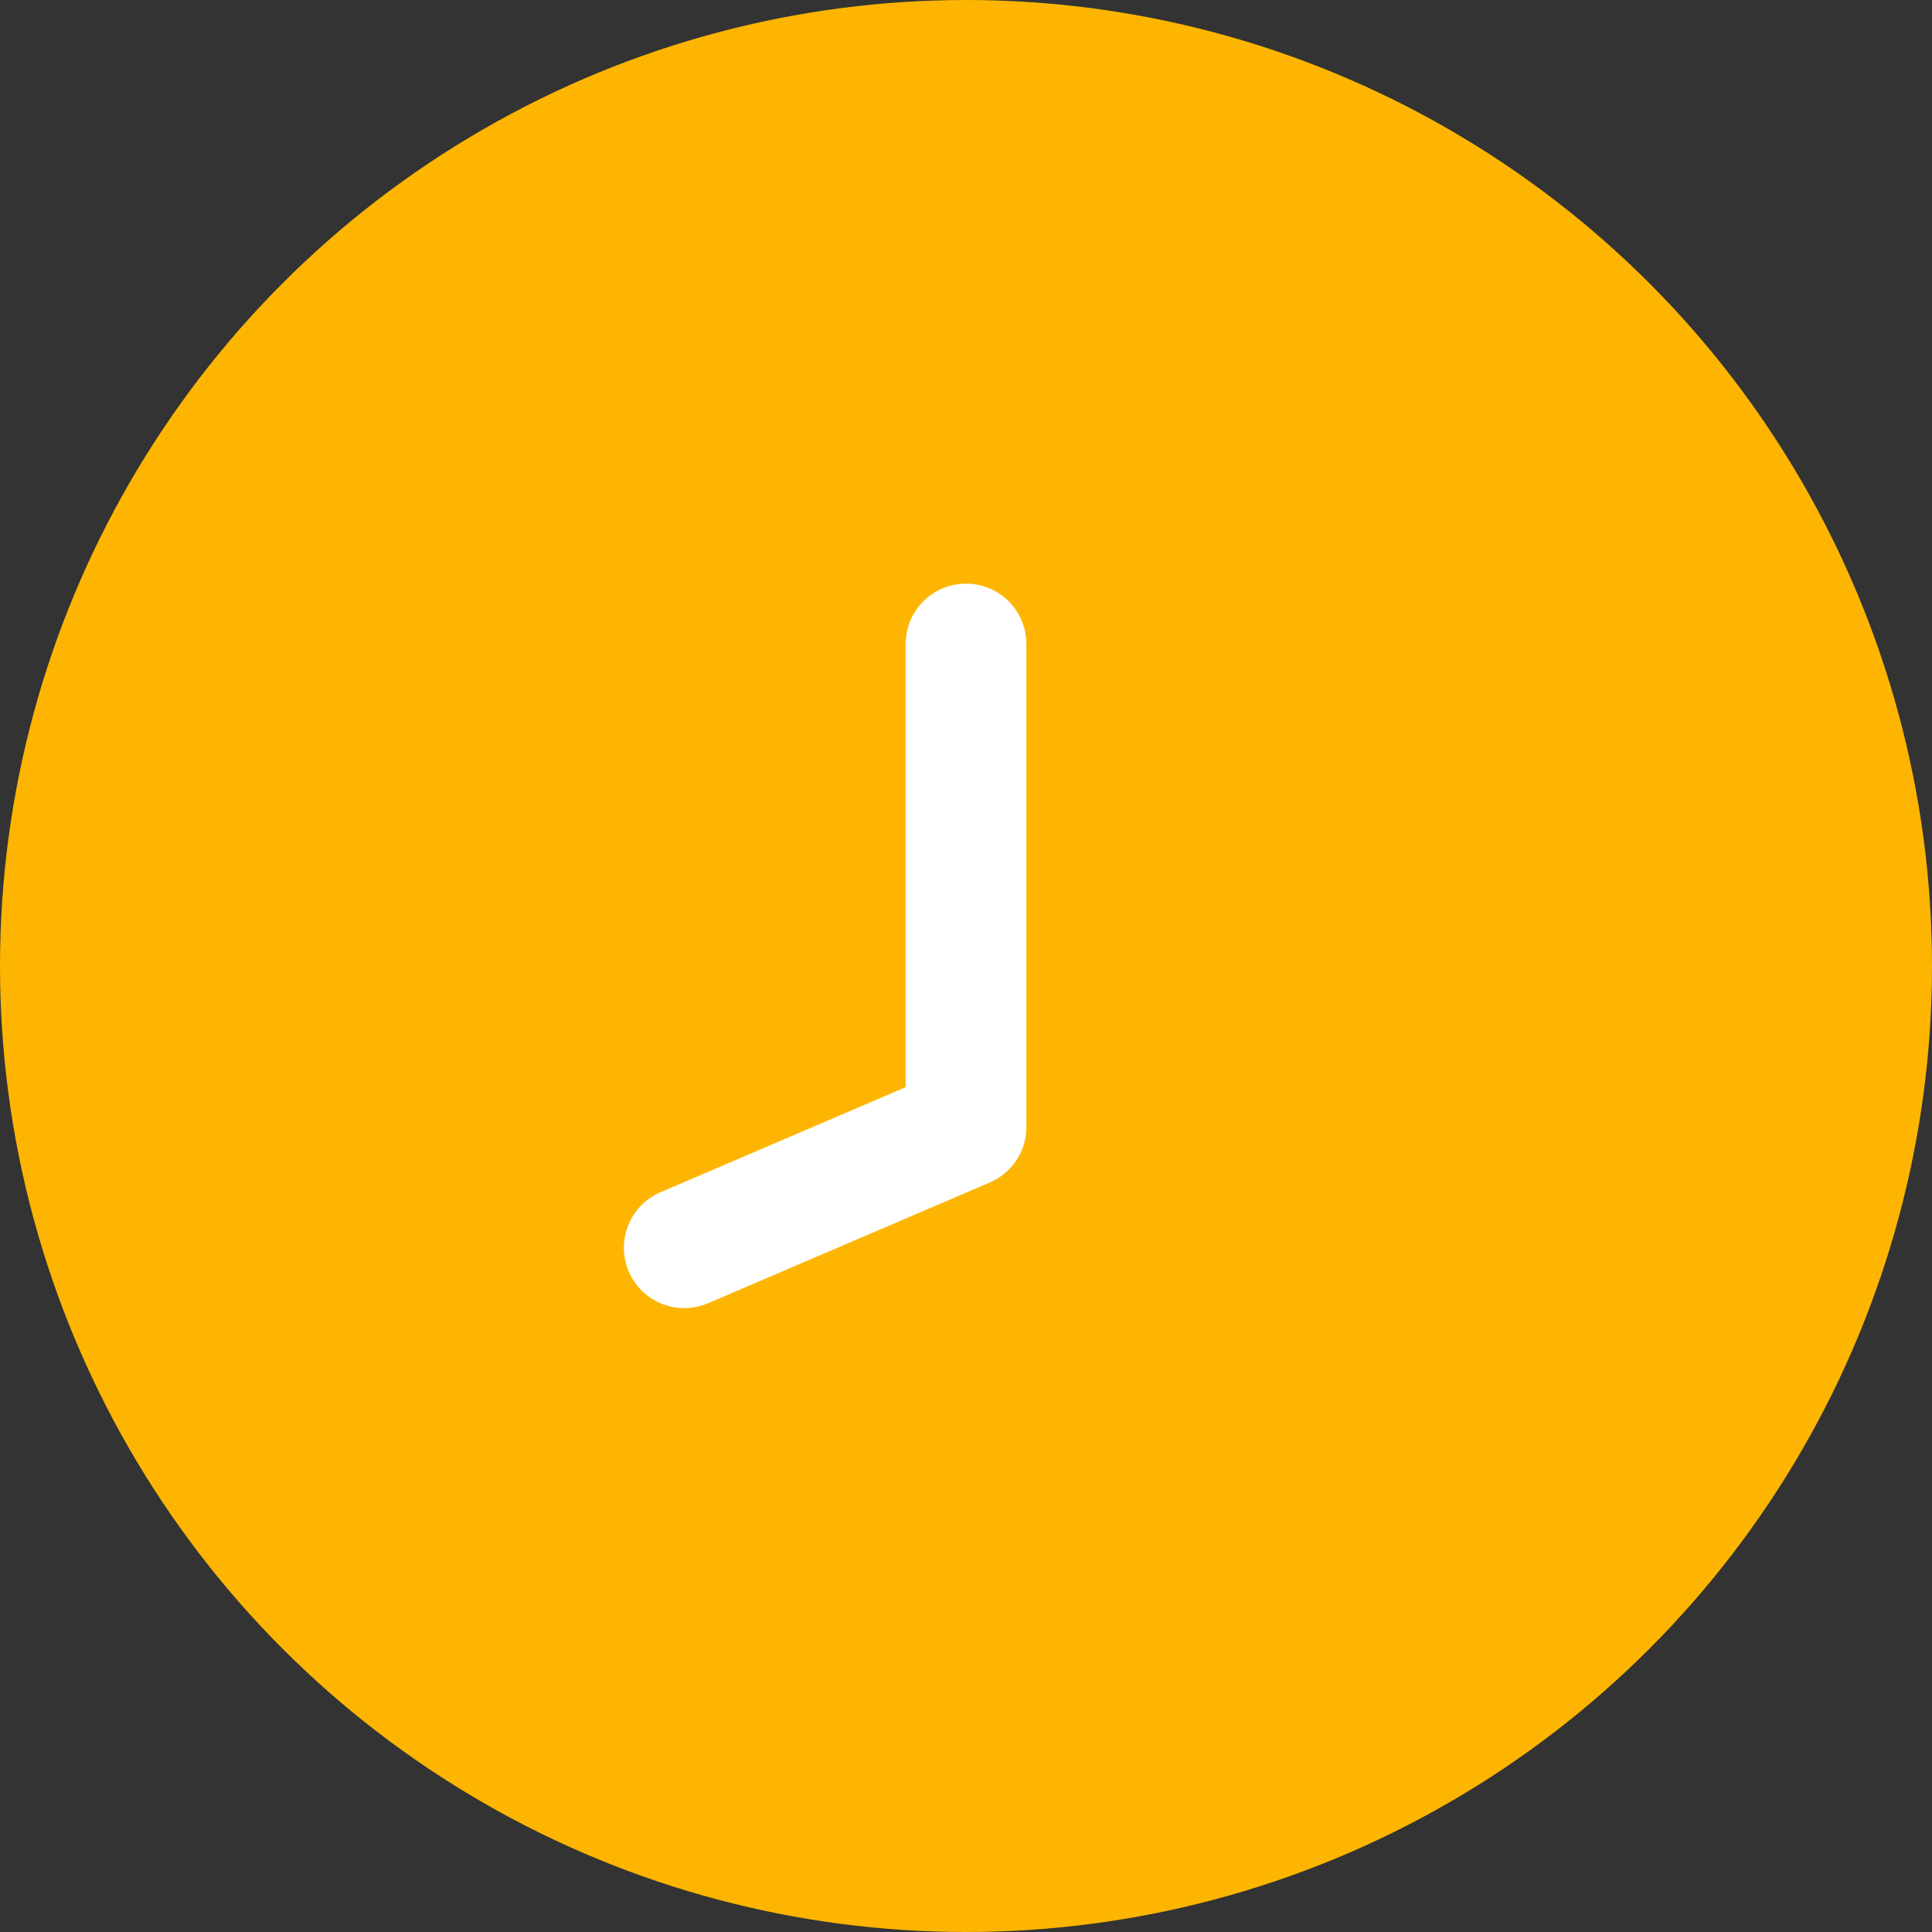 <svg width="24" height="24" viewBox="0 0 24 24" fill="none" xmlns="http://www.w3.org/2000/svg">
<rect x="0" y="0" width="24" height="24" fill="#333333" stroke="none"/>
<circle cx="12" cy="12" r="12" fill="#FDB501"/>
<path d="M12 8V14L8.5 15.5" stroke="white" stroke-width="1.5" stroke-linecap="round" stroke-linejoin="round"/>
</svg>
